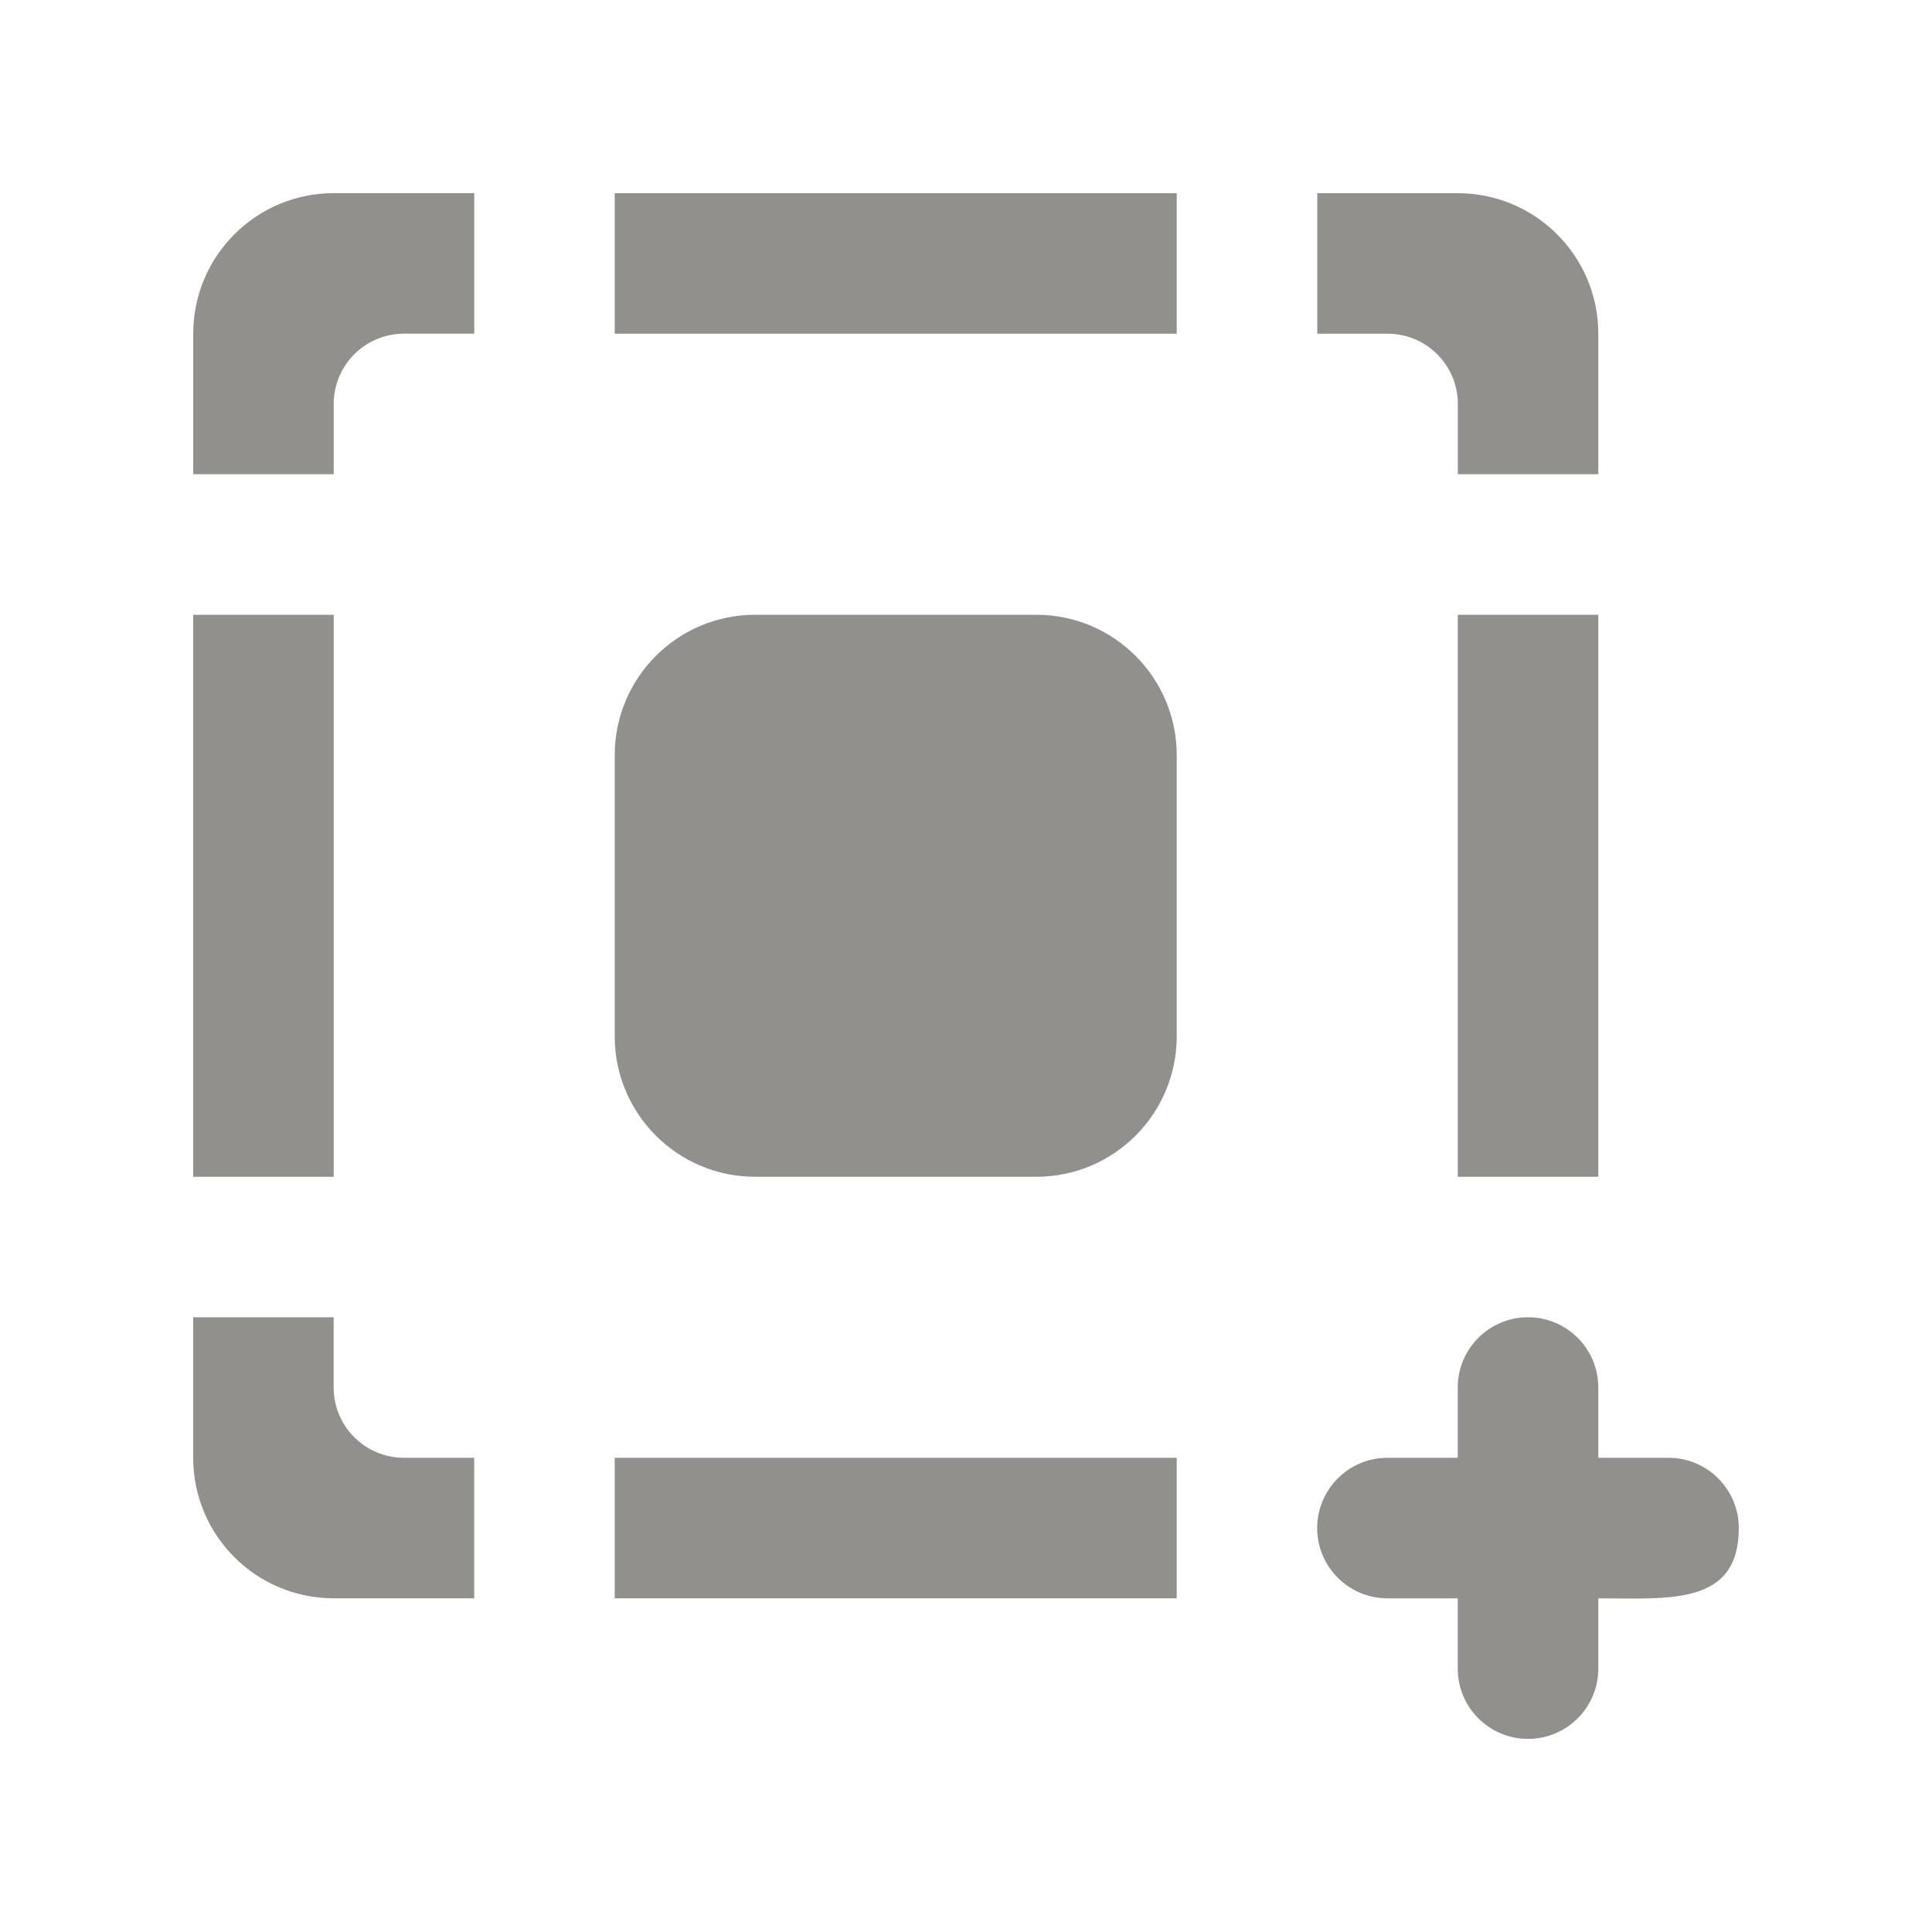 <!-- Generated by IcoMoon.io -->
<svg version="1.1" xmlns="http://www.w3.org/2000/svg" width="40" height="40" viewBox="0 0 40 40">
<title>mp-stop-1</title>
<path fill="#91908d" d="M15.636 24.364h5.818c1.607 0 2.909-1.302 2.909-2.909v-5.818c0-1.607-1.302-2.909-2.909-2.909h-5.818c-1.607 0-2.909 1.302-2.909 2.909v5.818c0 1.607 1.302 2.909 2.909 2.909v0zM30.182 24.364h2.909v-11.636h-2.909v11.636zM33.091 30.182v-1.455c0-0.803-0.652-1.455-1.455-1.455v0c-0.803 0-1.455 0.652-1.455 1.455v1.455h-1.455c-0.803 0-1.455 0.652-1.455 1.455s0.652 1.455 1.455 1.455h1.455v1.455c0 0.803 0.652 1.455 1.455 1.455v0c0.803 0 1.455-0.652 1.455-1.455v-1.455c1.455 0 2.909 0.161 2.909-1.455 0-0.803-0.652-1.455-1.455-1.455h-1.455zM30.182 9.818h2.909v-2.909c0-1.607-1.302-2.909-2.909-2.909h-2.909v2.909h1.455c0.803 0 1.455 0.652 1.455 1.455v1.455zM4 24.364h2.909v-11.636h-2.909v11.636zM6.909 27.273h-2.909v2.909c0 1.607 1.302 2.909 2.909 2.909h2.909v-2.909h-1.455c-0.803 0-1.455-0.652-1.455-1.455v-1.455zM4 9.818h2.909v-1.455c0-0.803 0.652-1.455 1.455-1.455h1.455v-2.909h-2.909c-1.607 0-2.909 1.302-2.909 2.909v2.909zM12.727 33.091h11.636v-2.909h-11.636v2.909zM12.727 6.909h11.636v-2.909h-11.636v2.909z"></path>
</svg>
